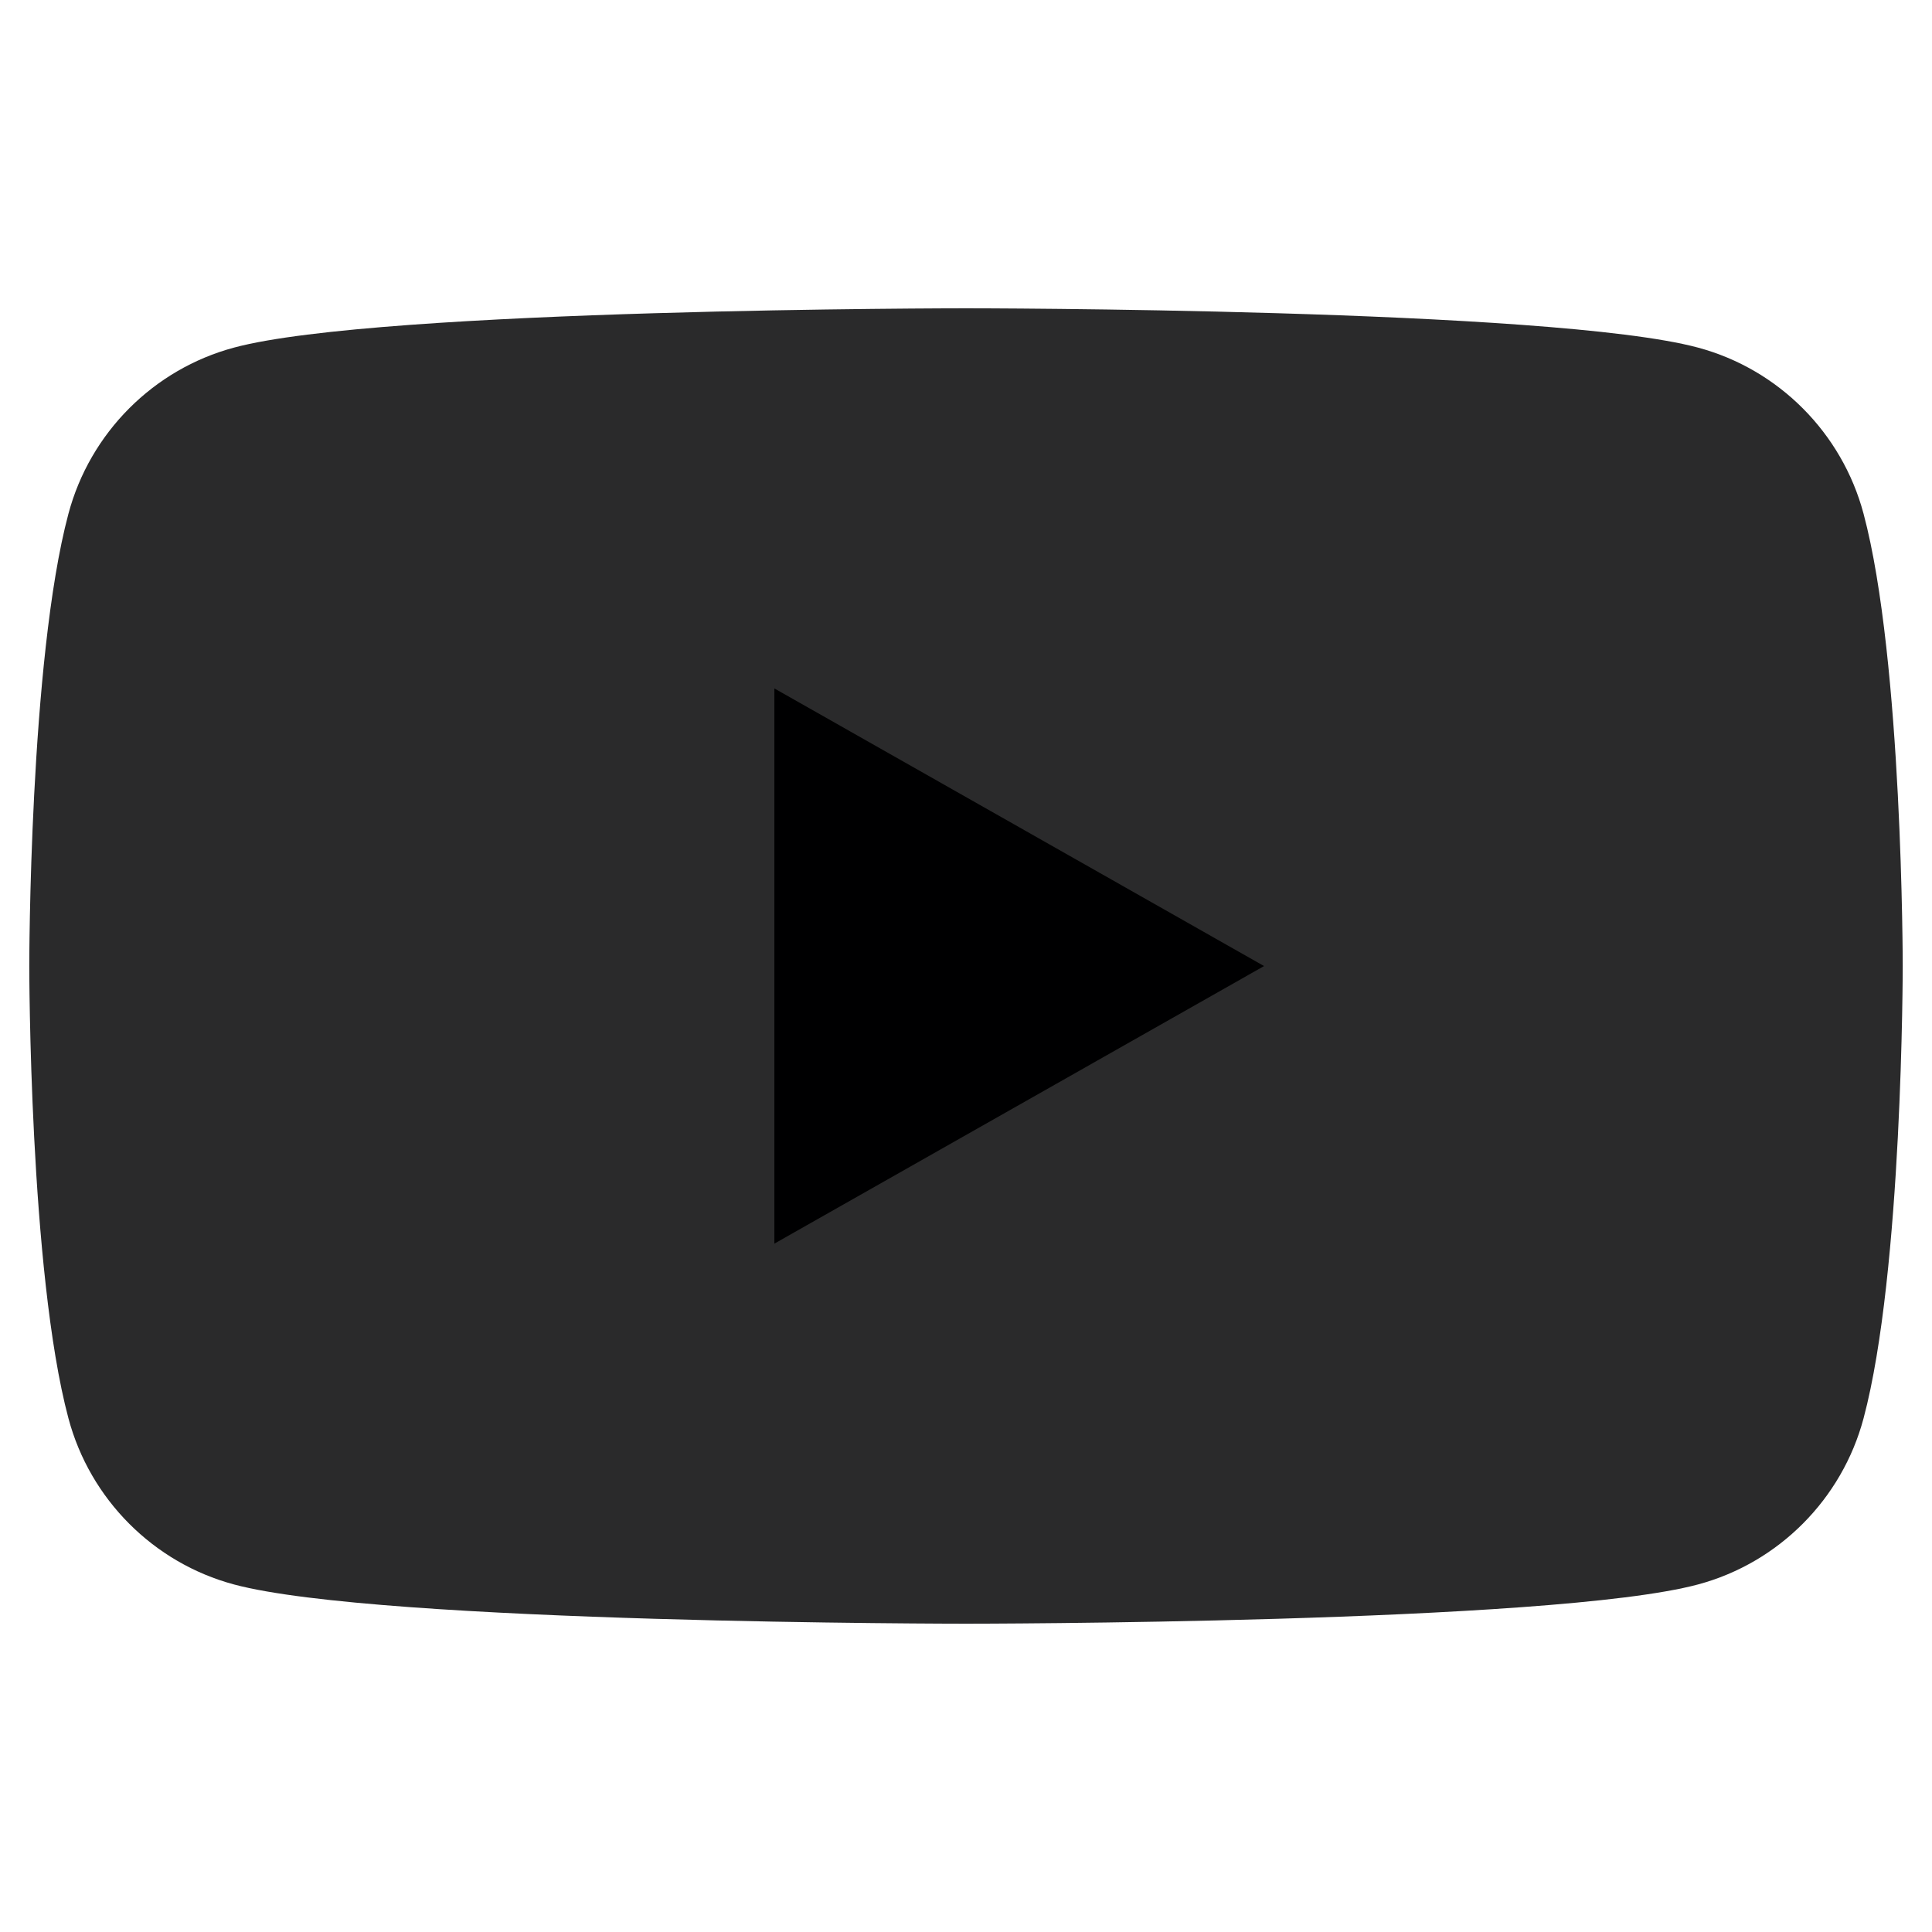 <svg width="23" height="23" viewBox="0 0 33 24" fill="none" xmlns="http://www.w3.org/2000/svg">
<path d="M31.831 4.275C31.463 2.894 30.379 1.806 29.002 1.437C26.507 0.766 16.5 0.766 16.5 0.766C16.5 0.766 6.493 0.766 3.998 1.437C2.621 1.806 1.537 2.894 1.169 4.275C0.5 6.778 0.5 12 0.5 12C0.5 12 0.5 17.223 1.169 19.726C1.537 21.107 2.621 22.195 3.998 22.564C6.493 23.234 16.5 23.234 16.5 23.234C16.5 23.234 26.507 23.234 29.002 22.564C30.379 22.195 31.463 21.107 31.831 19.726C32.5 17.223 32.5 12 32.5 12C32.5 12 32.5 6.778 31.831 4.275Z" fill="#2A2A2B"/>
<path d="M13.227 16.742L21.591 12.001L13.227 7.259V16.742Z" fill="#000001"/>
</svg>
